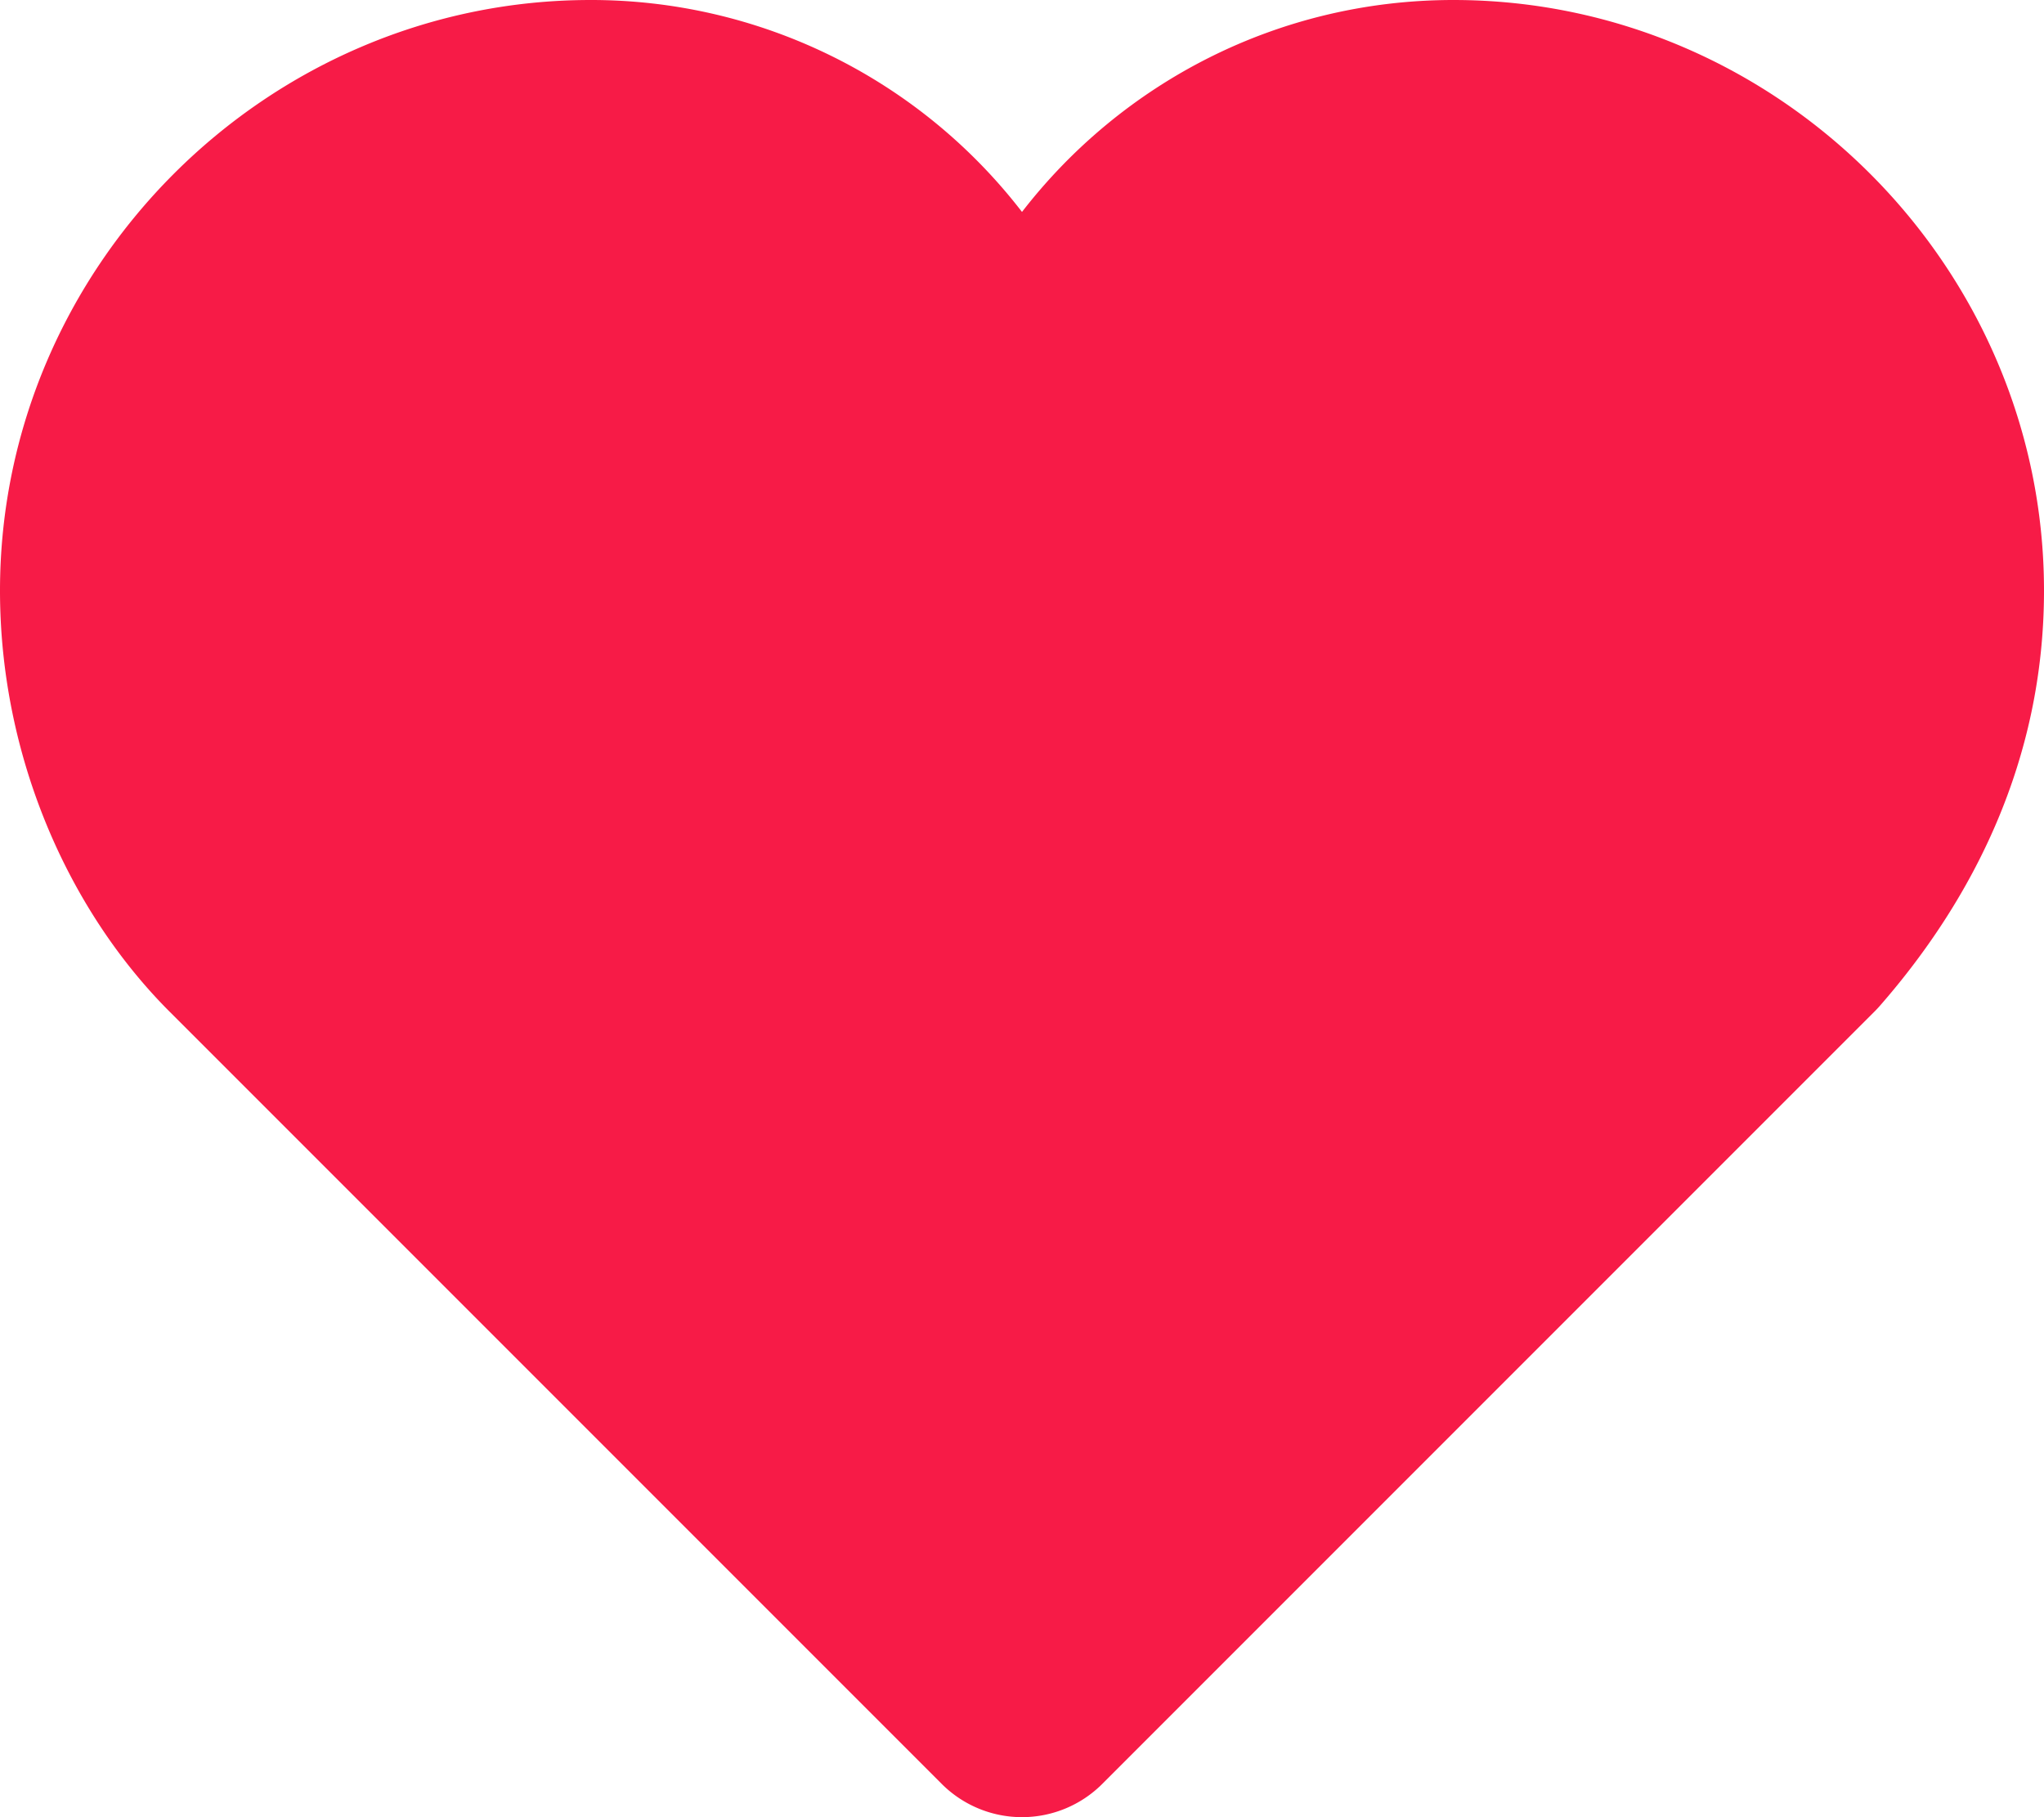 <svg width="18" height="16" fill="none" xmlns="http://www.w3.org/2000/svg"><path fill-rule="evenodd" clip-rule="evenodd" d="M9 1.866A4.791 4.791 0 005.2 0C2.348 0 0 2.348 0 5.2c0 1.466.606 2.82 1.493 3.707l6.8 6.8a1 1 0 001.414 0l6.8-6.8a.99.99 0 00.046-.049C17.37 7.924 18 6.7 18 5.2 18 2.348 15.652 0 12.8 0 11.253 0 9.878.73 9 1.866z" fill="#F71B47"/></svg>